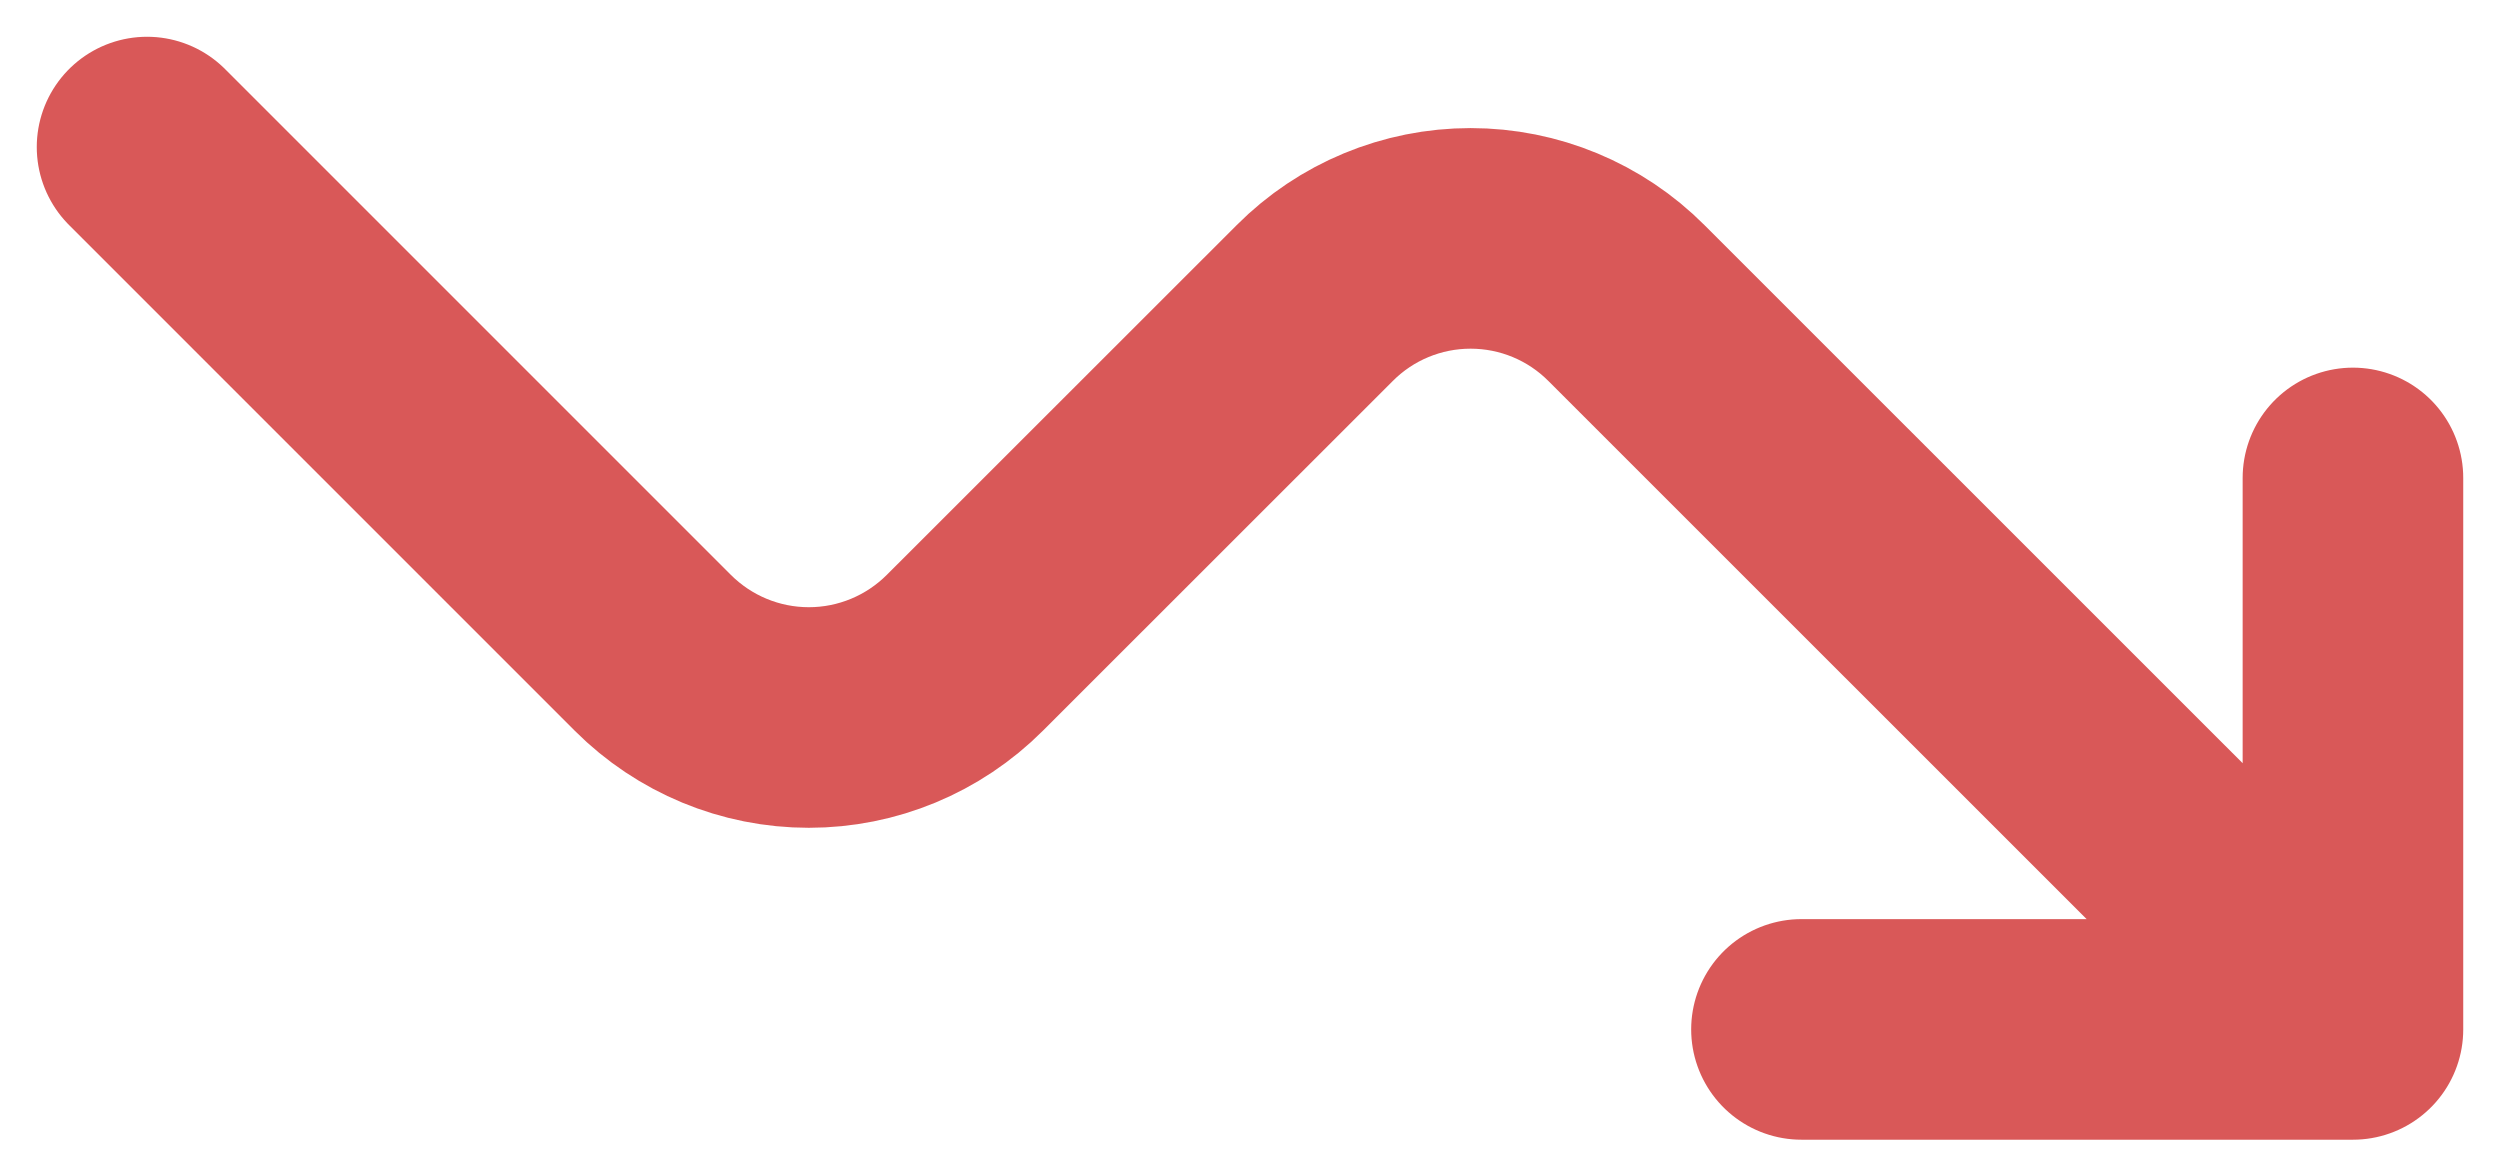 <svg width="17" height="8" viewBox="0 0 17 8" fill="none" xmlns="http://www.w3.org/2000/svg">
<path d="M1 1L4.439 4.439C4.721 4.721 5.102 4.879 5.5 4.879C5.898 4.879 6.279 4.721 6.561 4.439L8.94 2.061C9.221 1.779 9.602 1.621 10 1.621C10.398 1.621 10.779 1.779 11.06 2.061L16 7M16 7V3.25M16 7H12.25" stroke="#D95858" stroke-width="1.5" stroke-linecap="round" stroke-linejoin="round"/>
</svg>
